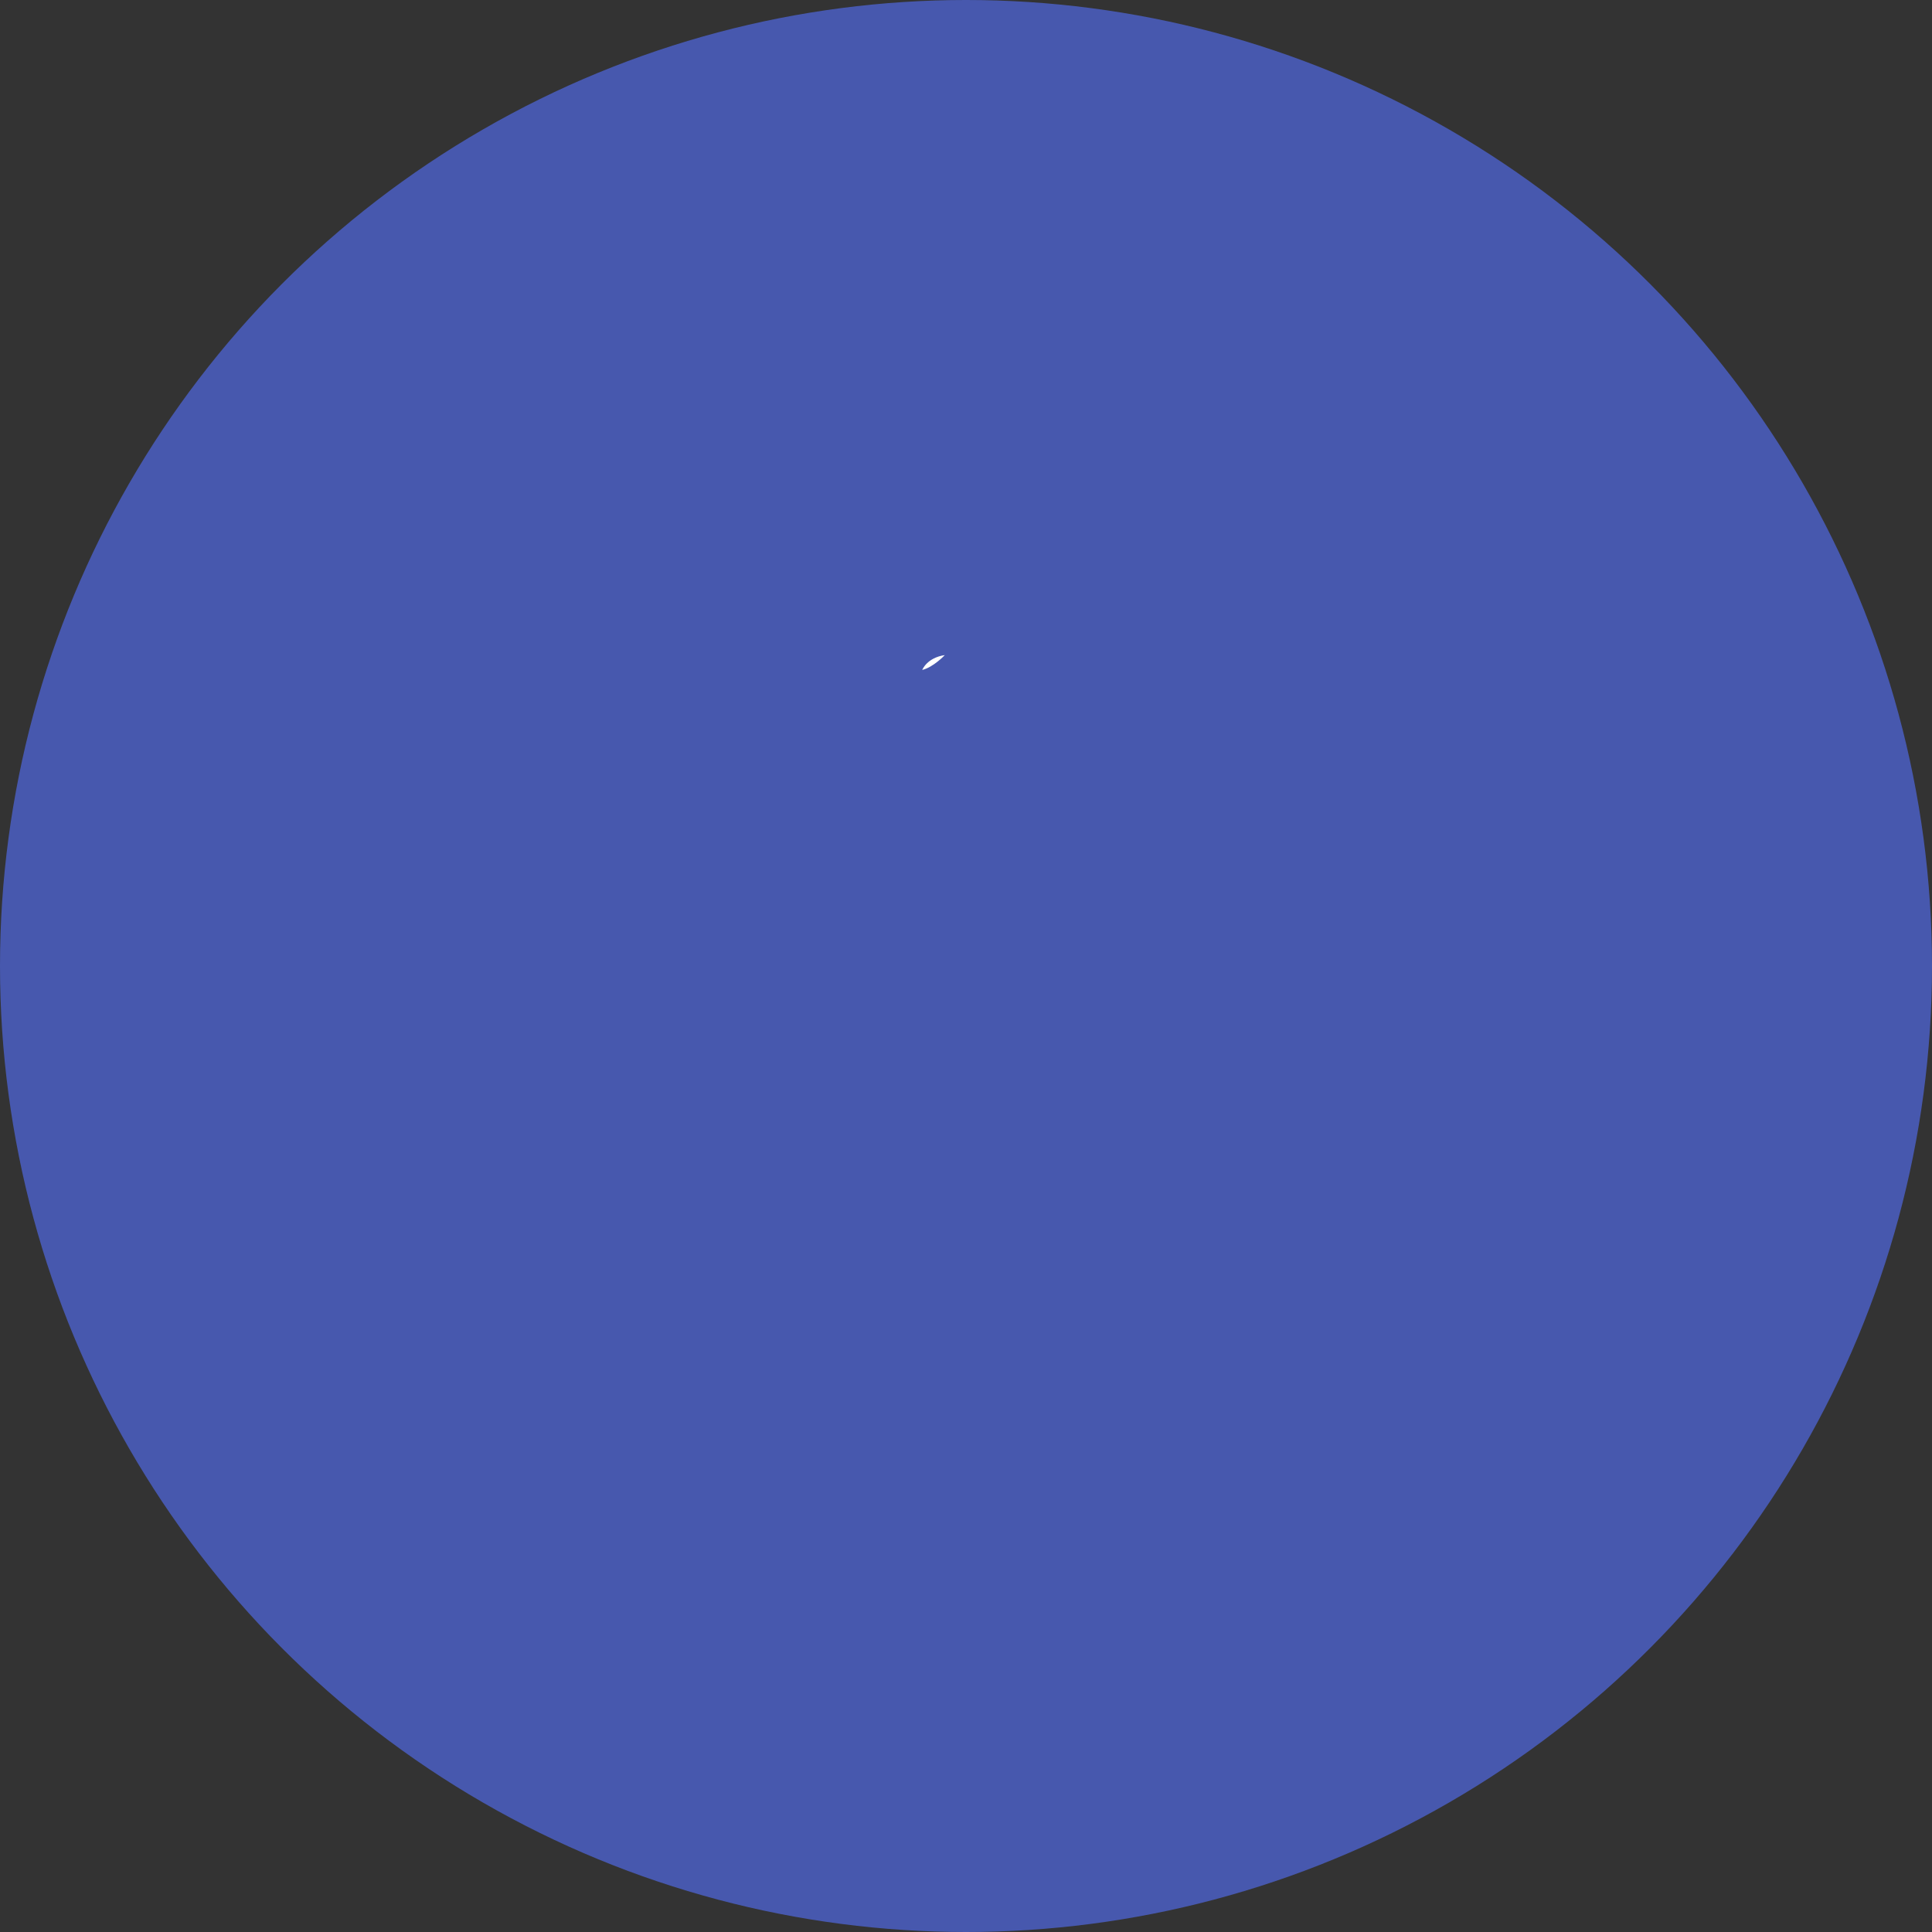 <svg width="40" height="40" viewBox="0 0 40 40" fill="none" xmlns="http://www.w3.org/2000/svg">
<rect x="0" y="0" width="40" height="40" fill="#333333" stroke="none"/>
<circle cx="20" cy="20" r="20" fill="#4758AE"/>
<path fill-rule="evenodd" clip-rule="evenodd" d="M19.094 13.87C19.325 13.815 19.561 13.563 19.561 13.563C19.189 13.618 19.094 13.87 19.094 13.87Z" fill="white"/>
</svg>
